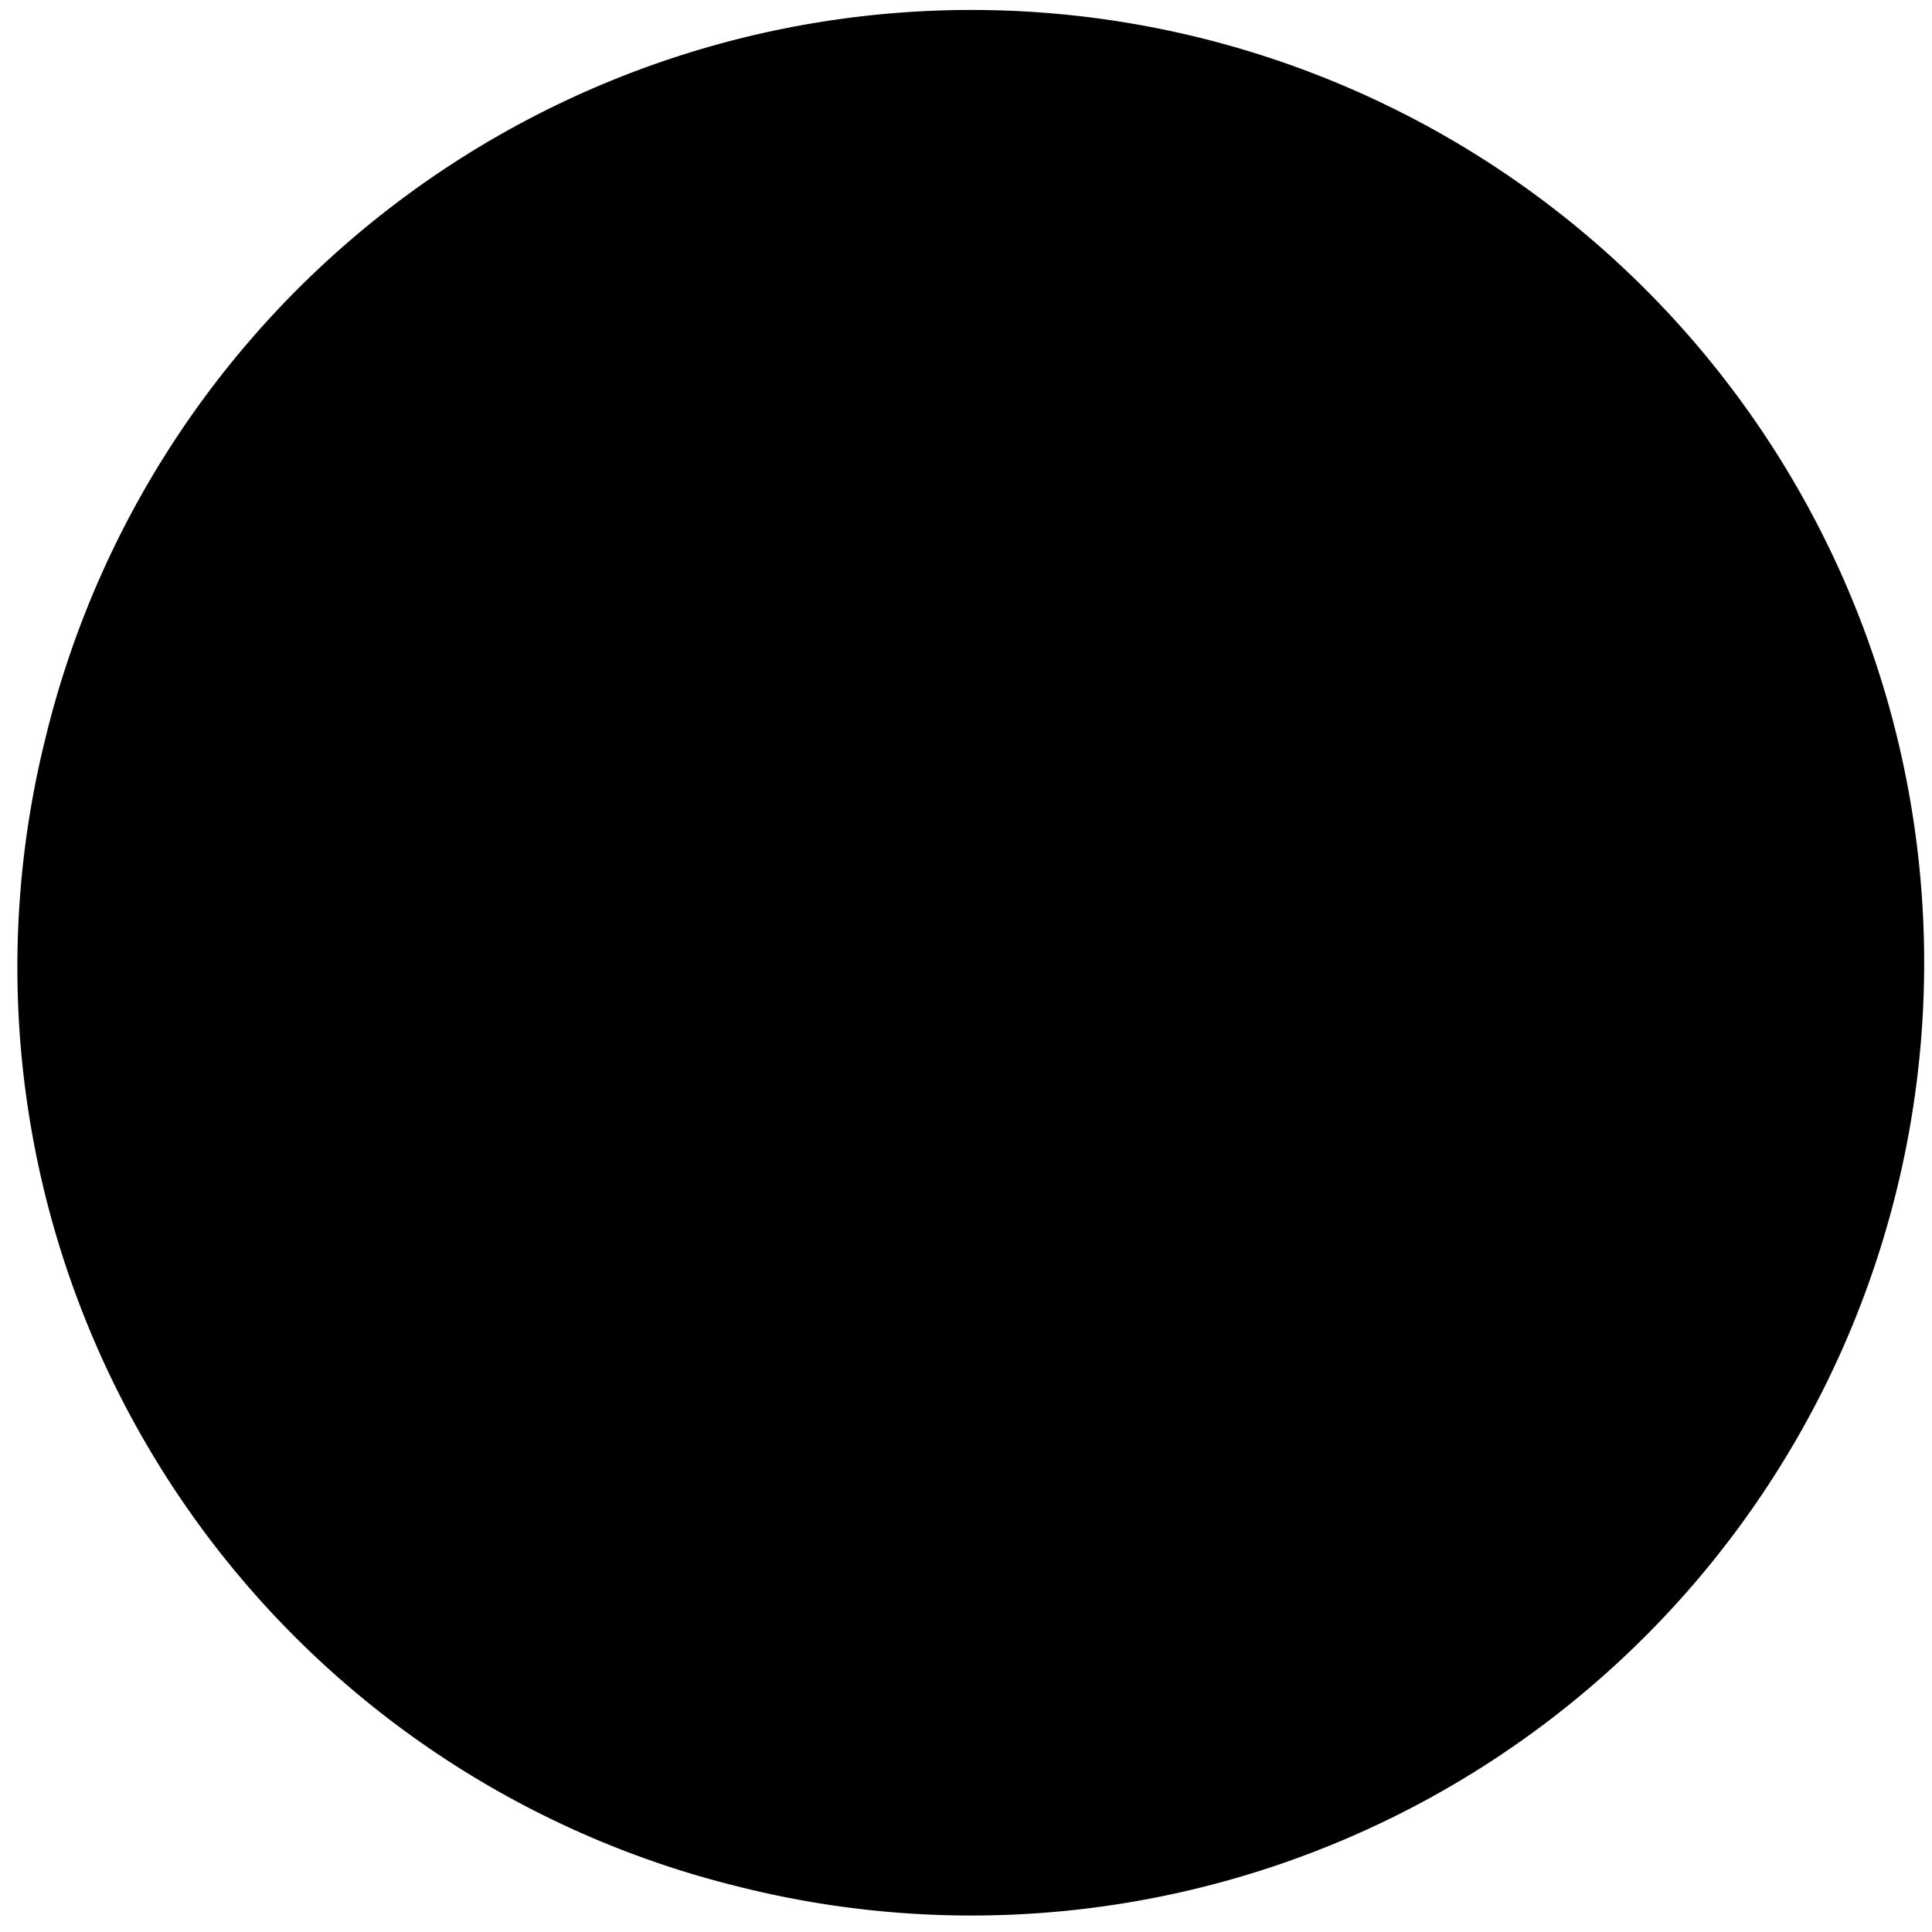 <?xml version="1.0" standalone="no"?><!DOCTYPE svg PUBLIC " -//W3C//DTD SVG 1.1//EN" "http://www.w3.org/Graphics/SVG/1.1/DTD/svg11.dtd"><svg t="1637636643032" class="icon" viewBox="0 0 1024 1024" version="1.1" xmlns="http://www.w3.org/2000/svg" p-id="2537" xmlns:xlink="http://www.w3.org/1999/xlink" width="256" height="256"><defs><style type="text/css"></style></defs><path d="M24.05 391.433a504.993 504.993 0 1 1 367.383 608.517 501.837 501.837 0 0 1-367.383-608.517"></path><path d="M543.562 495.588l-23.356 28.406L486.119 512l19.568 30.931-23.356 28.406 35.35-8.837 20.2 30.931v-36.612l35.981-9.469-34.087-13.256z m136.348-77.011h-36.612L631.936 385.752l-11.362 35.35h-36.612l29.668 21.462-11.362 35.35 29.668-22.093 29.668 22.093-11.362-35.35z m-59.968-135.086l5.681 39.137 17.044-32.825 36.612 5.681-26.512-25.881L669.81 236.779l-31.562 13.887-25.881-25.881 5.681 36.612-32.825 16.412z m-75.749-168.541l-23.356 28.406-34.718-13.887 20.2 31.562-23.987 27.775 35.981-8.837 19.568 30.931V174.286l37.243-8.837-34.087-13.887zM287.278 277.178l-34.718-106.68-34.718 106.68h-111.73L196.379 342.827 161.661 448.876l90.899-63.124 90.268 63.124-34.718-106.049 90.899-63.124z"></path></svg>